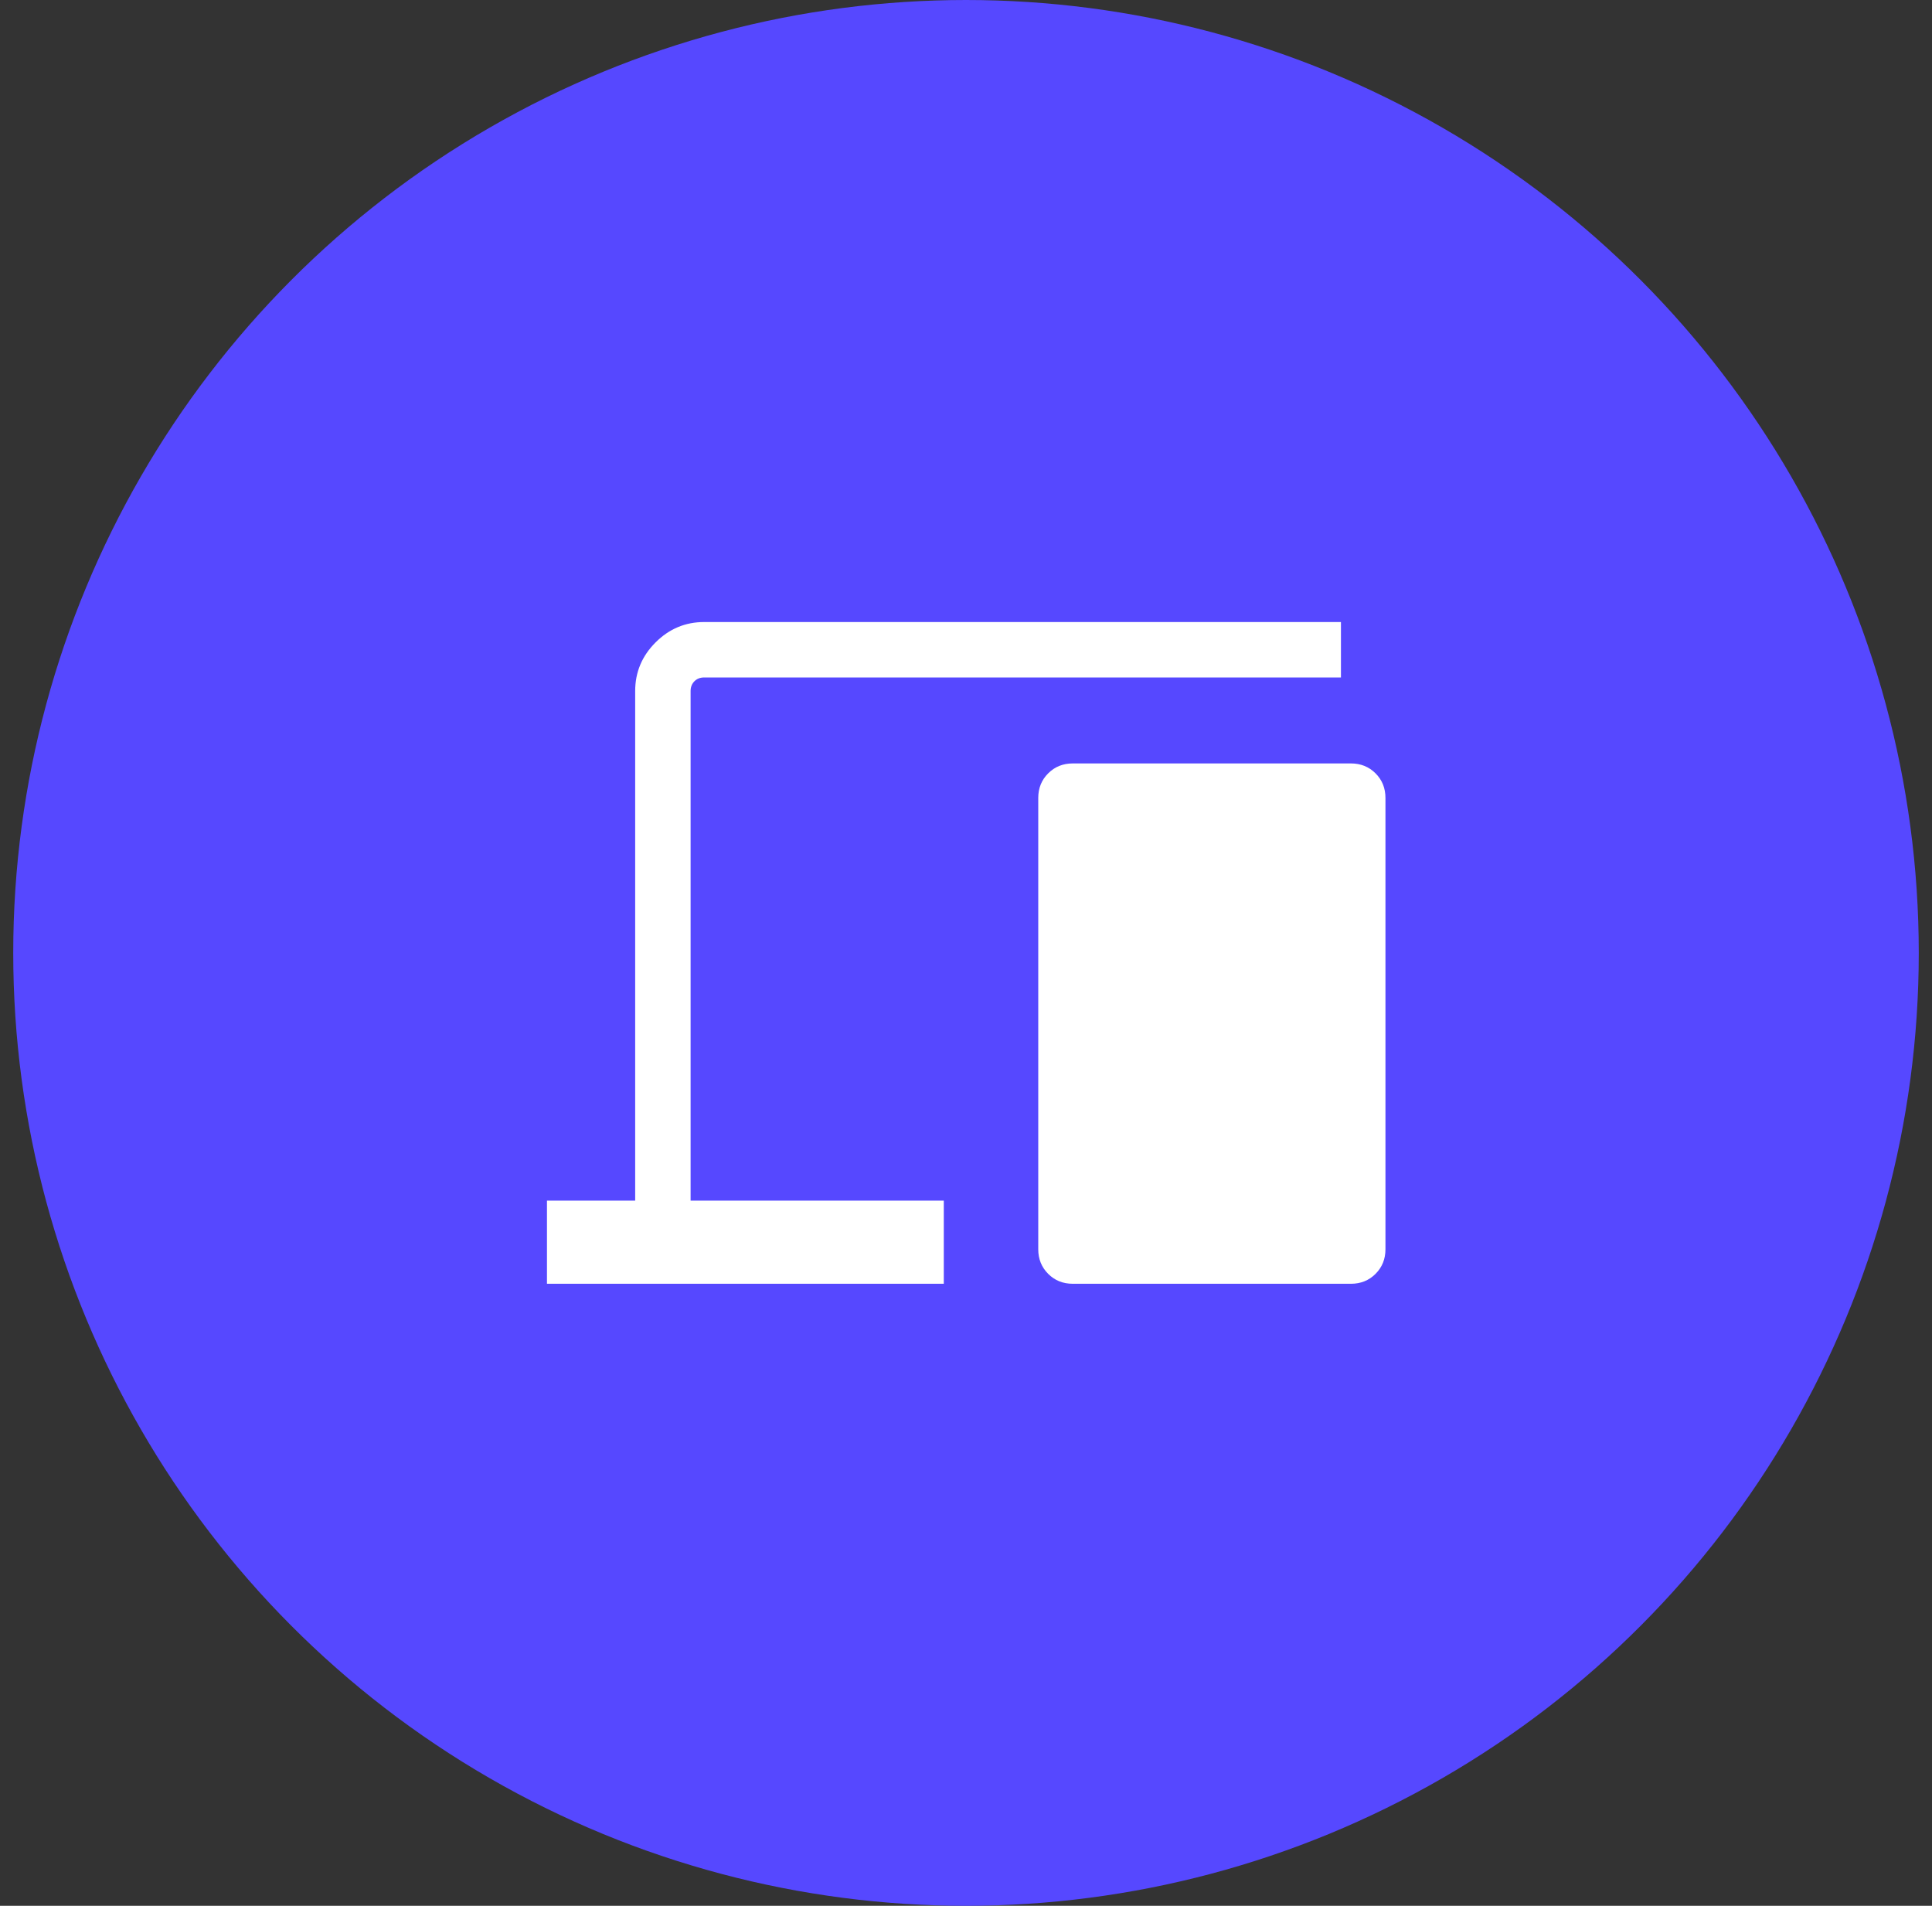 <svg width="73" height="72" viewBox="0 0 73 72" fill="none" xmlns="http://www.w3.org/2000/svg">
<rect x="0" y="0" width="73" height="72" fill="#333333" stroke="none"/>
<circle cx="36.5" cy="36" r="36" fill="#5648FF"/>
<path d="M20.667 48.5V45.359H24V26.107C24 25.395 24.257 24.783 24.77 24.27C25.283 23.757 25.896 23.5 26.607 23.5H50.667V25.594H26.607C26.457 25.594 26.334 25.642 26.238 25.738C26.142 25.834 26.094 25.957 26.094 26.107V45.359H35.661V48.5H20.667ZM40.533 48.5C40.164 48.5 39.854 48.375 39.605 48.125C39.355 47.875 39.23 47.566 39.23 47.197V30.145C39.23 29.776 39.355 29.466 39.605 29.217C39.854 28.967 40.164 28.842 40.533 28.842H51.046C51.415 28.842 51.725 28.967 51.975 29.217C52.224 29.466 52.349 29.776 52.349 30.145V47.197C52.349 47.566 52.224 47.875 51.975 48.125C51.725 48.375 51.415 48.5 51.046 48.5H40.533Z" fill="white"/>
</svg>
